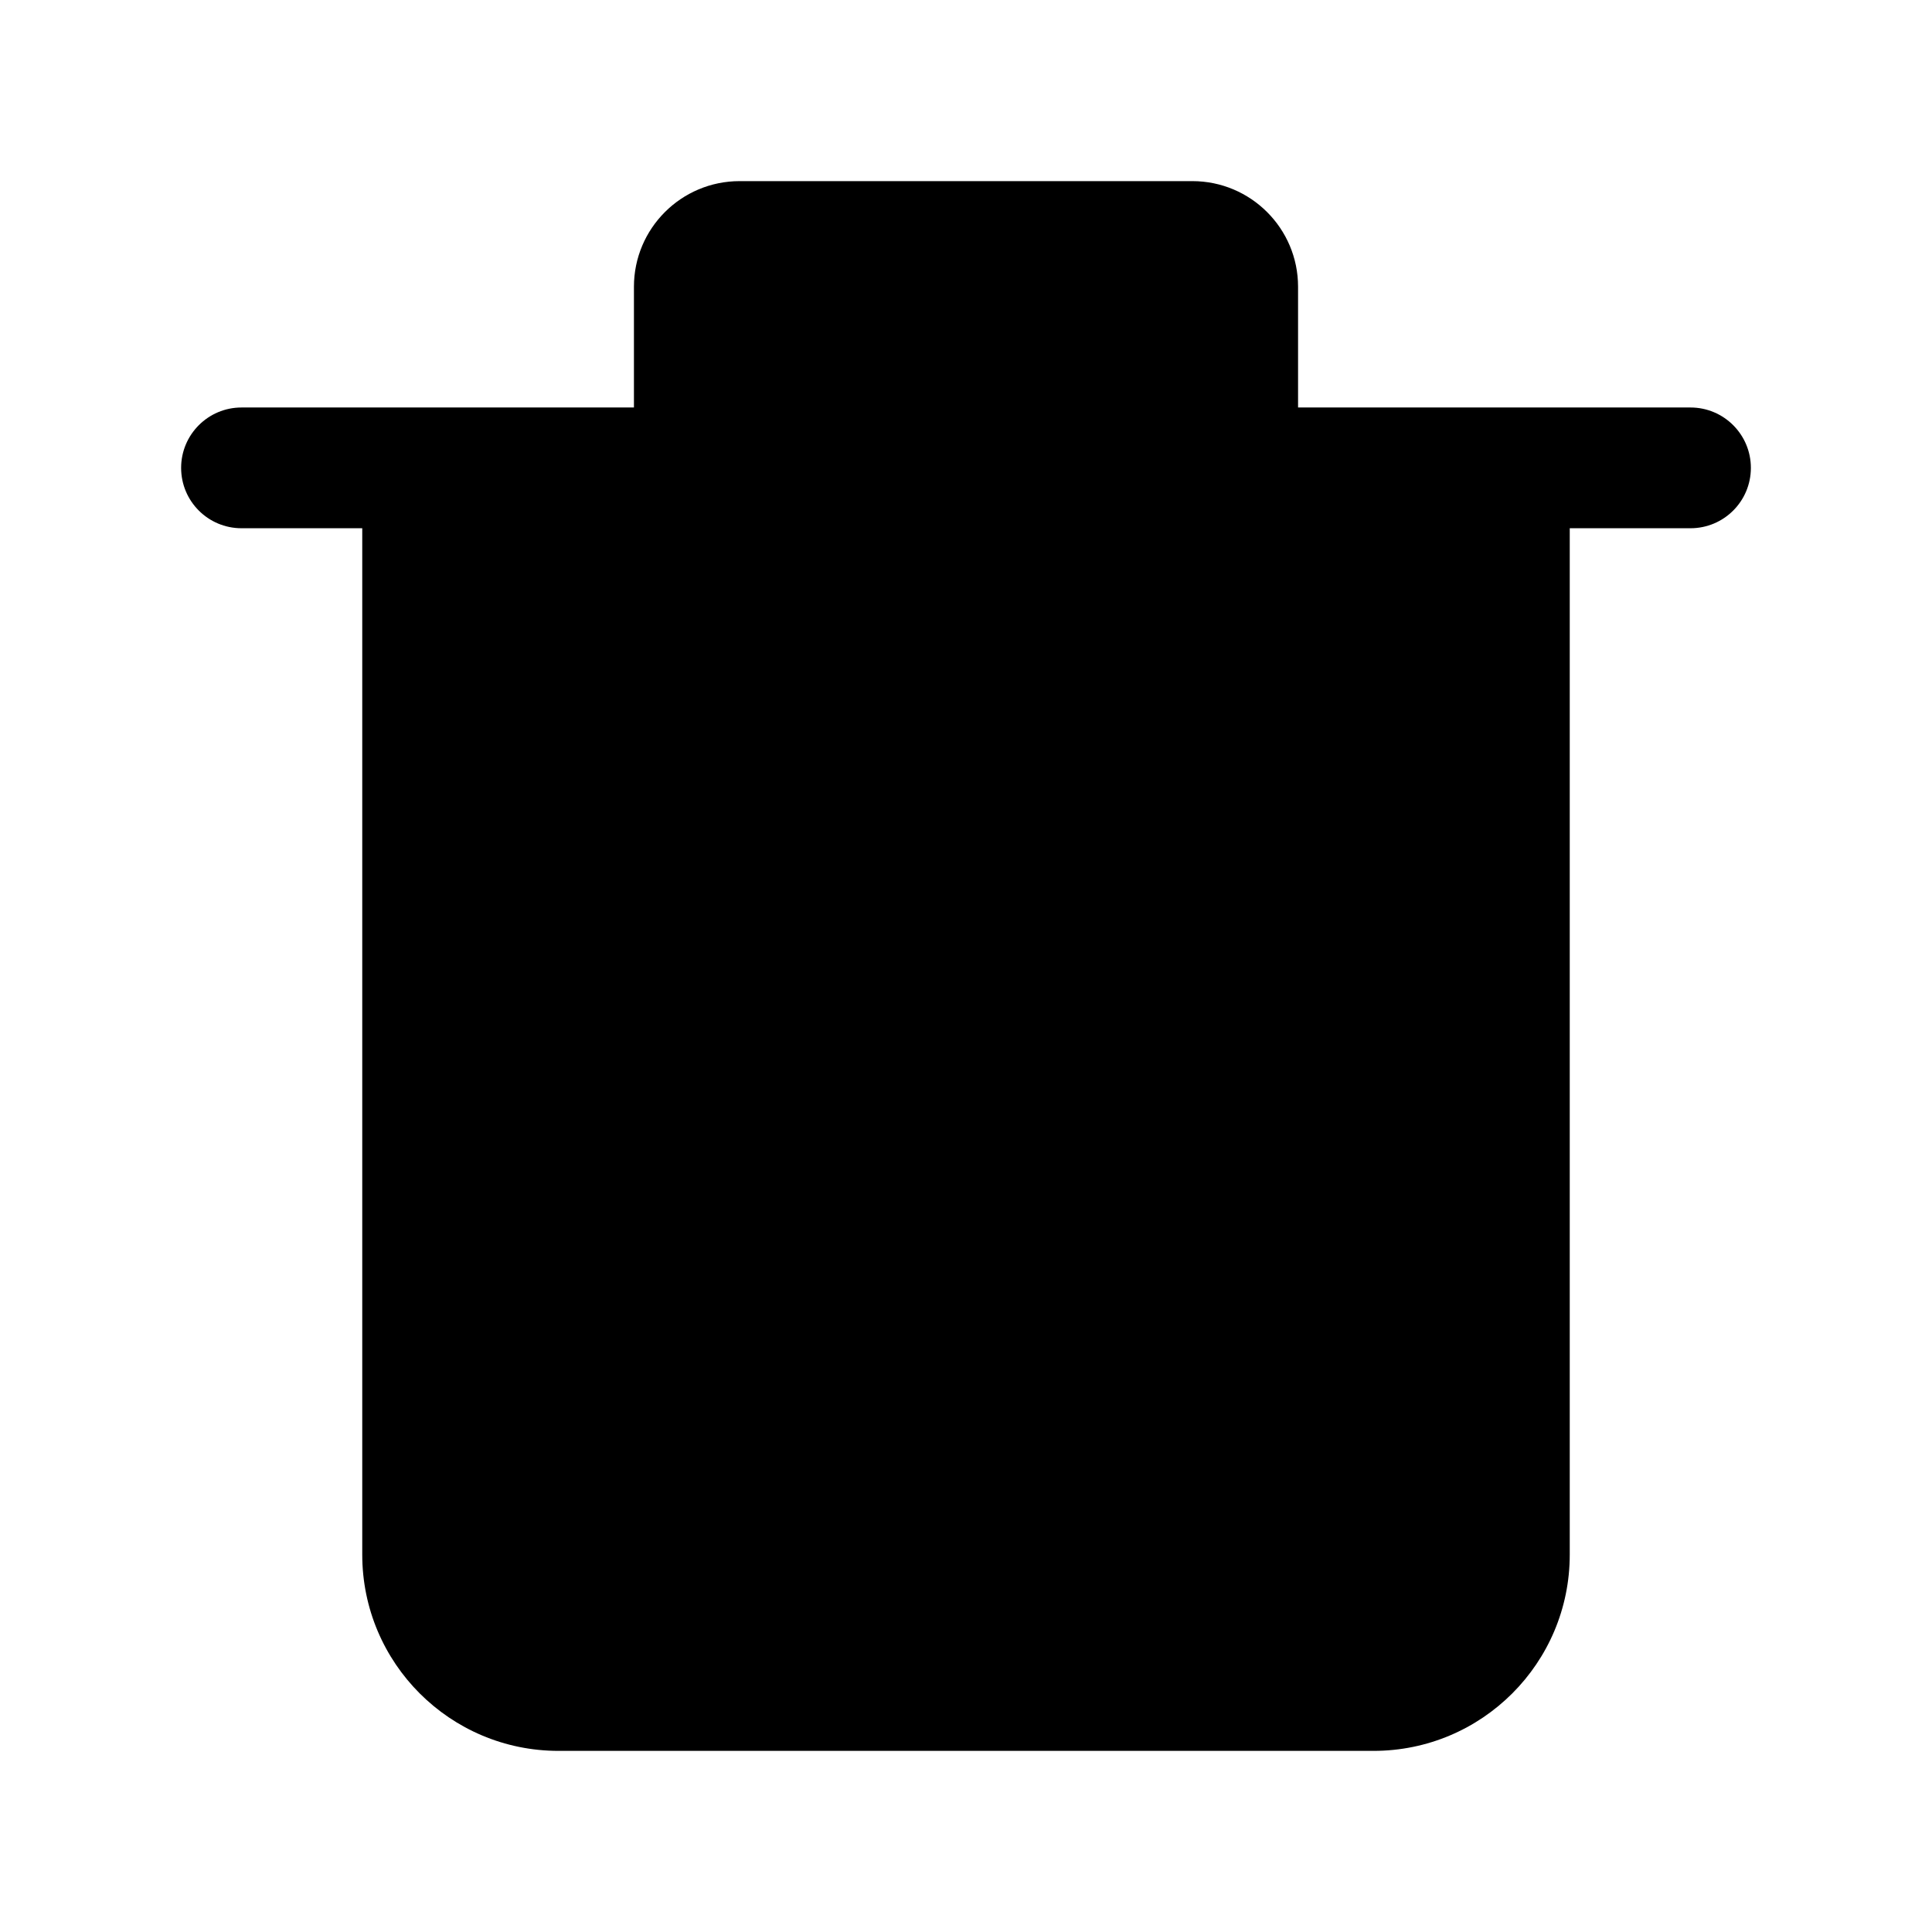 <svg fill="currentColor" viewbox="0 0 24 24" width="24" height="24"><path d="M9.797 8.543C10.211 8.543 10.547 8.879 10.547 9.293V17.56C10.547 17.974 10.211 18.31 9.797 18.31C9.383 18.31 9.047 17.974 9.047 17.56V9.293C9.047 8.879 9.383 8.543 9.797 8.543ZM15.079 9.293C15.079 8.879 14.743 8.543 14.329 8.543C13.914 8.543 13.579 8.879 13.579 9.293V17.56C13.579 17.974 13.914 18.31 14.329 18.31C14.743 18.31 15.079 17.974 15.079 17.56V9.293ZM7.875 3.562V5.062H3C2.586 5.062 2.25 5.398 2.25 5.812C2.25 6.227 2.586 6.562 3 6.562H4.5V19.312C4.5 20.659 5.591 21.75 6.938 21.75H17.062C18.409 21.75 19.5 20.659 19.5 19.312V6.562H21C21.414 6.562 21.75 6.227 21.75 5.812C21.75 5.398 21.414 5.062 21 5.062H16.125V3.562C16.125 2.838 15.537 2.25 14.812 2.25H9.188C8.463 2.25 7.875 2.838 7.875 3.562ZM14.625 5.062V3.75H9.375V5.062H14.625ZM18 6.562H6V19.312C6 19.83 6.42 20.25 6.938 20.25H17.062C17.58 20.25 18 19.83 18 19.312V6.562Z"></path></svg>